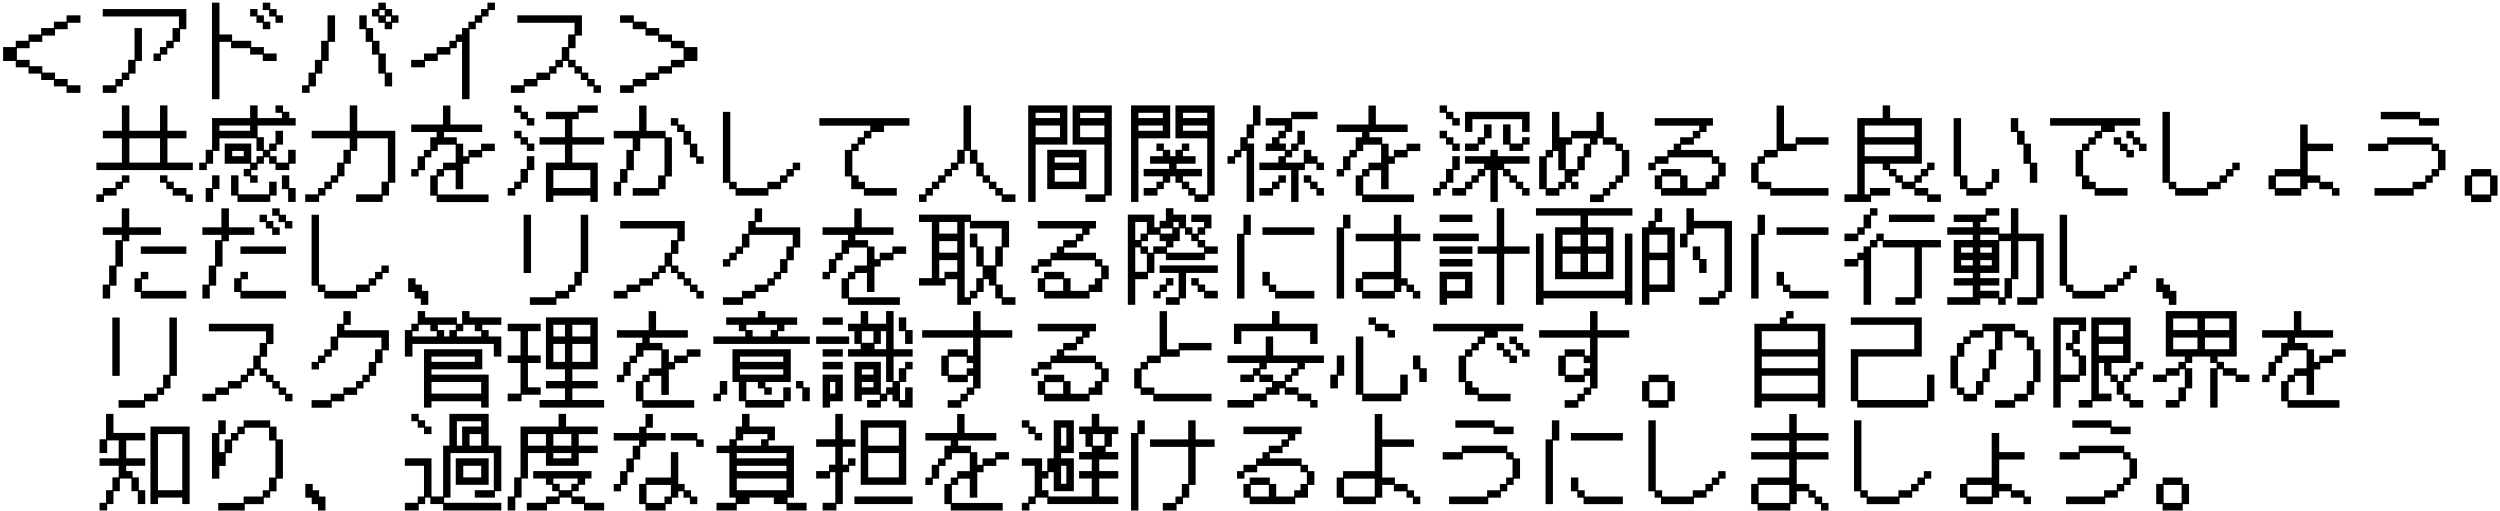 <svg xmlns="http://www.w3.org/2000/svg" fill="none" viewBox="0 0 778 159" height="159" width="778">
<path fill="black" d="M0.968 14.656H4.904V12.704H8.872V10.72H12.808V8.736H16.776V6.752H20.712V4.768H25.032V7.104H21.064V9.088H17.128V11.072H13.16V13.024H9.224V15.008H5.256V18.624H9.224V20.608H13.16V22.592H17.128V24.576H21.064V26.528H25.032V28.896H20.712V26.88H16.776V24.896H12.808V22.912H8.872V20.96H4.904V18.976H0.968V14.656ZM47.784 16.64H49.768V14.656H51.72V12.704H53.704V8.736H55.688V5.12H31.976V2.816H57.992V9.088H56.04V13.024H54.056V15.008H52.072V16.992H50.088V18.976H47.784V16.64ZM31.976 26.528H35.912V24.576H37.896V22.592H39.88V18.624H41.864V8.736H44.168V18.976H42.184V22.912H40.232V24.896H38.248V26.88H36.264V28.896H31.976V26.528ZM65.96 0.832H68.296V10.72H72.232V12.704H78.184V14.656H82.12V16.64H86.088V18.976H81.768V16.992H77.832V15.008H71.912V13.024H68.296V30.88H65.96V0.832ZM83.752 3.136H81.768V0.832H84.104V2.816H86.088V4.768H88.04V7.104H85.736V5.12H83.752V3.136ZM81.768 7.104H79.816V5.12H77.832V2.816H80.136V4.768H82.12V6.752H84.104V9.088H81.768V7.104ZM115.752 2.816H117.736V0.832H120.072V2.816H122.024V4.768H124.008V7.104H122.024V9.088H119.72V7.104H117.736V5.12H115.752V2.816ZM119.72 4.768V3.136H118.088V4.768H119.72ZM93.992 26.528H96.008V22.592H97.992V18.624H99.944V12.704H101.928V4.768H104.264V13.024H102.28V18.976H100.296V22.912H98.312V26.88H96.36V28.896H93.992V26.528ZM117.736 16.992H115.752V13.024H113.8V9.088H111.816V4.768H114.12V8.736H116.104V12.704H118.088V16.64H120.072V22.592H122.024V26.88H119.72V22.912H117.736V16.992ZM121.672 6.752V5.12H120.072V6.752H121.672ZM127.944 18.624H131.944V16.64H135.88V14.656H139.848V12.704H141.8V10.72H143.784V8.736H145.768V6.752H147.752V4.768H149.704V2.816H151.688V0.832H154.024V3.136H152.04V5.12H150.056V7.104H148.072V9.088H146.12V30.88H143.784V13.024H142.152V15.008H140.168V16.992H136.232V18.976H132.264V20.96H127.944V18.624ZM158.984 26.528H162.984V24.576H166.92V22.592H170.888V20.608H172.84V18.624H174.824V14.656H176.808V10.72H178.792V7.104H161V4.768H181.096V11.072H179.112V15.008H177.16V18.624H179.112V20.608H181.096V22.592H183.08V24.576H185.064V26.528H187.016V28.896H184.712V26.88H182.728V24.896H180.744V22.912H178.792V20.96H176.808V18.976H175.176V20.96H173.192V22.912H171.208V24.896H167.272V26.88H163.304V28.896H158.984V26.528ZM192.968 26.528H196.904V24.576H200.872V22.592H204.808V20.608H208.776V18.624H212.712V15.008H208.776V13.024H204.808V11.072H200.872V9.088H196.904V7.104H192.968V4.768H197.256V6.752H201.224V8.736H205.16V10.72H209.128V12.704H213.064V14.656H217.032V18.976H213.064V20.96H209.128V22.912H205.16V24.896H201.224V26.88H197.256V28.896H192.968V26.528ZM29.992 50.592H37.928V43.04H32.008V40.704H37.928V32.8H40.264V40.704H49.8V32.8H52.104V40.704H58.024V43.04H52.104V50.592H60.008V52.928H29.992V50.592ZM49.8 50.592V43.04H40.264V50.592H49.8ZM32.008 60.48V58.496H35.944V56.544H37.928V54.56H40.264V56.864H38.28V58.848H36.296V60.864H32.36V62.848H29.992V60.48H32.008ZM49.8 54.56H52.104V56.544H54.088V58.496H58.024V60.48H60.008V62.848H57.672V60.864H53.736V58.848H51.752V56.864H49.8V54.56ZM61.992 50.592H64.008V46.624H65.992V36.736H77.832V32.8H80.168V36.736H87.72V35.104H85.736V32.8H88.072V34.784H90.024V36.736H92.008V39.072H80.168V42.688H82.12V46.624H83.752V44.672H85.736V40.704H88.072V44.992H86.088V46.976H84.104V48.608H86.088V50.592H89.672V46.624H92.008V50.944H90.024V52.928H85.736V50.944H83.752V48.96H82.12V50.944H80.168V52.928H78.184V54.56H80.168V56.864H77.832V54.88H75.848V52.576H77.832V50.944H69.928V44.672H78.184V50.592H79.816V48.608H81.8V46.976H79.816V43.04H68.296V46.976H66.312V50.944H64.36V52.928H61.992V50.592ZM77.832 40.704V39.072H68.296V40.704H77.832ZM75.848 48.608V46.976H72.264V48.608H75.848ZM71.912 54.56H74.216V60.48H83.752V56.544H86.088V60.864H84.104V62.848H73.896V60.864H71.912V54.56ZM87.72 54.56H90.024V58.496H92.008V62.848H89.672V58.848H87.72V54.56ZM64.008 58.496H65.992V54.56H68.296V58.848H66.312V62.848H64.008V58.496ZM98.984 60.48V58.496H100.936V56.544H102.92V54.56H104.904V50.592H106.888V46.624H108.84V43.04H97V40.704H108.84V32.8H111.176V40.704H123.016V56.864H121.064V60.864H119.08V62.848H110.824V60.48H118.728V56.544H120.712V43.04H111.176V46.976H109.192V50.944H107.208V54.88H105.256V56.864H103.272V58.848H101.288V60.864H99.304V62.848H94.984V60.48H98.984ZM127.976 52.608H129.96V48.64H131.912V46.656H133.896V42.72H135.88V41.088H127.976V38.752H137.864V32.832H140.168V38.752H150.056V41.088H138.184V42.72H142.152V44.704H144.136V48.64H145.768V46.656H149.704V44.704H153.992V47.008H150.056V48.992H146.088V50.976H144.136V58.88H141.8V52.96H138.184V54.912H136.232V60.512H152.04V62.88H135.88V60.896H133.896V54.592H135.88V52.608H137.864V50.624H141.8V45.024H136.232V47.008H134.248V48.992H132.264V52.96H130.28V54.912H127.976V52.608ZM169.896 50.592H175.816V44.992H167.912V42.688H175.816V37.088H169.896V34.784H179.752V32.8H186.024V35.104H180.104V37.088H178.12V42.688H188.008V44.992H178.12V50.592H186.024V62.848H183.72V60.864H172.2V62.848H169.896V50.592ZM163.944 37.088H161.992V35.104H160.008V32.8H162.312V34.784H164.296V36.736H166.28V39.072H163.944V37.088ZM163.944 44.992H161.992V43.04H160.008V40.704H162.312V42.688H164.296V44.672H166.28V46.976H163.944V44.992ZM157.992 58.496H160.008V56.544H161.992V52.576H163.944V48.608H166.28V52.928H164.296V56.864H162.312V58.848H160.36V60.864H157.992V58.496ZM183.72 58.496V52.928H172.2V58.496H183.72ZM190.984 56.576H192.968V52.608H194.92V46.656H196.904V43.072H190.984V40.736H198.888V32.832H201.192V40.736H207.144V42.72H209.096V54.912H207.144V58.88H205.16V60.896H196.904V58.528H204.808V54.592H206.792V43.072H199.24V47.008H197.256V52.96H195.272V56.896H193.288V60.896H190.984V56.576ZM214.696 45.024H212.712V41.088H210.728V39.104H208.776V36.768H211.08V38.752H213.064V40.736H215.048V44.704H217V48.64H218.984V50.976H216.648V48.992H214.696V45.024ZM224.968 34.816H227.272V56.576H229.256V58.528H238.792V56.576H242.728V54.592H244.712V52.608H246.696V50.624H249V52.96H247.048V54.912H245.064V56.896H243.08V58.88H239.144V60.896H228.904V58.88H226.92V56.896H224.968V34.816ZM262.92 46.656H264.904V44.704H266.888V42.72H268.84V40.736H270.824V39.104H254.984V36.768H283.016V39.104H275.112V41.088H271.176V43.072H269.192V45.024H267.208V47.008H265.256V54.592H267.208V56.576H269.192V58.528H279.08V60.896H268.84V58.88H264.904V54.912H262.92V46.656ZM288.008 60.48V58.496H289.992V56.544H291.944V54.56H293.928V52.576H295.912V50.592H297.896V46.624H299.848V32.8H302.184V46.624H304.168V50.592H306.12V54.56H308.104V56.544H310.088V58.496H312.072V60.48H316.008V62.848H311.72V60.864H309.736V58.848H307.752V56.864H305.8V54.88H303.816V50.944H301.832V46.976H300.2V50.944H298.216V52.928H296.264V54.88H294.28V56.864H292.296V58.848H290.312V60.864H288.36V62.848H285.992V60.48H288.008ZM343.688 60.48V44.992H333.8V32.8H345.992V60.864H344.04V62.848H337.768V60.48H343.688ZM319.976 32.8H332.168V44.992H322.28V62.848H319.976V32.8ZM329.864 36.736V35.104H322.28V36.736H329.864ZM343.688 36.736V35.104H336.136V36.736H343.688ZM329.864 42.688V39.072H322.28V42.688H329.864ZM343.688 42.688V39.072H336.136V42.688H343.688ZM325.896 46.624H338.088V58.848H325.896V46.624ZM335.784 50.592V48.96H328.232V50.592H335.784ZM335.784 56.544V52.928H328.232V56.544H335.784ZM355.912 58.496H359.88V56.544H361.864V54.88H355.912V52.576H363.816V50.944H357.896V48.608H361.864V46.976H359.88V44.672H362.184V46.624H364.168V48.608H365.8V46.624H367.784V44.672H370.088V46.976H368.136V48.608H372.072V50.944H366.152V52.576H374.056V54.88H368.136V56.544H370.088V58.496H372.072V60.48H375.688V43.04H365.8V32.8H377.992V60.864H376.04V62.848H371.72V60.864H369.768V58.848H367.784V56.864H365.8V54.88H364.168V56.864H362.184V58.848H360.232V60.864H355.912V58.496ZM351.976 32.8H364.168V43.04H354.28V62.848H351.976V32.8ZM375.688 36.736V35.104H368.136V36.736H375.688ZM361.864 36.736V35.104H354.28V36.736H361.864ZM375.688 40.704V39.072H368.136V40.704H375.688ZM361.864 40.704V39.072H354.28V40.704H361.864ZM387.944 46.976H386.312V48.96H384.36V50.944H381.992V48.608H384.008V46.624H385.992V42.688H387.944V38.72H389.928V32.8H392.264V39.072H390.28V43.04H388.296V44.672H390.28V62.848H387.944V46.976ZM391.912 50.592H397.832V48.608H399.816V46.976H393.896V44.672H395.848V42.688H397.832V40.704H399.816V39.072H393.896V36.736H401.8V34.784H410.024V37.088H402.12V41.056H400.168V43.04H398.184V44.672H400.168V46.624H401.8V44.672H403.752V40.704H406.088V44.992H404.104V46.976H402.12V48.96H400.168V50.592H405.736V46.624H408.072V48.608H410.024V50.592H412.008V52.928H409.672V50.944H406.088V52.928H404.104V62.848H401.8V52.928H391.912V50.592ZM391.912 58.496H395.848V56.544H397.832V54.56H400.168V56.864H398.184V58.848H396.2V60.864H391.912V58.496ZM405.736 54.56H408.072V56.544H410.024V58.496H412.008V60.864H409.672V58.848H407.72V56.864H405.736V54.56ZM415.976 52.608H417.96V48.64H419.912V46.656H421.896V42.72H423.88V41.088H415.976V38.752H425.864V32.832H428.168V38.752H438.056V41.088H426.184V42.72H430.152V44.704H432.136V48.64H433.768V46.656H437.704V44.704H441.992V47.008H438.056V48.992H434.088V50.976H432.136V58.88H429.8V52.96H426.184V54.912H424.232V60.512H440.04V62.88H423.88V60.896H421.896V54.592H423.88V52.608H425.864V50.624H429.8V45.024H424.232V47.008H422.248V48.992H420.264V52.96H418.28V54.912H415.976V52.608ZM451.944 37.088H449.992V35.104H448.008V32.8H450.312V34.784H452.296V36.736H454.28V39.072H451.944V37.088ZM455.912 34.784H476.008V41.056H473.672V37.088H458.216V41.056H455.912V34.784ZM467.752 38.72H470.088V44.672H473.672V42.688H476.008V44.992H474.024V46.976H469.736V44.992H467.752V38.72ZM455.912 44.672H459.848V42.688H461.832V38.72H464.168V43.04H462.184V44.992H460.2V46.976H455.912V44.672ZM451.944 44.992H449.992V43.04H448.008V40.704H450.312V42.688H452.296V44.672H454.28V46.976H451.944V44.992ZM451.944 58.496H455.912V56.544H457.896V54.56H459.848V52.576H461.832V50.944H455.912V48.608H463.816V46.624H466.12V48.608H476.008V50.944H468.104V52.576H470.088V54.56H472.072V56.544H474.024V58.496H476.008V60.864H473.672V58.848H471.72V56.864H469.736V54.88H467.752V52.928H466.12V62.848H463.816V52.928H462.184V54.88H460.2V56.864H458.216V58.848H456.264V60.864H451.944V58.496ZM445.992 58.496H448.008V56.544H449.992V52.576H451.944V48.608H454.28V52.928H452.296V56.864H450.312V58.848H448.36V60.864H445.992V58.496ZM478.984 48.64H481V46.656H482.984V34.816H485.288V42.72H488.904V40.736H496.808V34.816H499.112V42.72H503.08V44.704H505.064V46.656H507.016V54.912H505.064V56.896H503.08V58.88H501.096V60.896H499.112V62.88H494.824V60.512H498.792V58.528H500.744V56.576H502.728V54.592H504.712V47.008H502.728V45.024H498.792V43.072H497.16V45.024H495.176V48.992H493.192V52.96H491.208V54.912H489.256V56.576H491.208V58.88H488.904V56.896H487.272V58.88H485.288V60.896H481V58.88H478.984V48.64ZM490.888 52.608V48.64H492.84V44.704H494.824V43.072H489.256V45.024H487.272V52.608H490.888ZM484.936 58.528V56.576H486.92V52.96H484.936V47.008H483.304V48.992H481.352V58.528H484.936ZM514.952 54.592H516.904V52.608H523.176V54.592H525.16V58.528H530.76V56.576H532.712V54.592H534.696V50.976H532.712V48.992H519.24V50.976H515.272V52.96H512.968V50.624H514.952V48.64H518.888V46.656H520.872V44.704H522.856V42.72H526.792V40.736H528.776V39.104H514.952V36.768H533.064V39.104H531.08V41.088H529.128V43.072H527.144V45.024H523.176V46.656H533.064V48.64H535.048V50.624H537.032V54.912H535.048V58.88H531.08V60.896H516.904V58.88H514.952V54.592ZM522.856 58.528V54.912H517.256V58.528H522.856ZM544.968 50.624H546.952V48.64H548.904V46.656H552.872V32.832H555.176V44.704H558.792V42.72H569.032V45.024H559.144V47.008H553.224V48.992H549.256V50.976H547.272V56.576H551.24V58.528H569.032V60.896H550.888V58.88H546.952V56.896H544.968V50.624ZM577.992 60.48V36.736H585.896V32.8H588.2V36.736H598.088V50.944H588.2V52.576H590.184V54.56H592.168V56.544H595.752V54.56H597.736V52.576H599.72V50.592H602.024V52.928H600.072V54.88H598.088V56.864H596.104V58.496H600.072V60.48H604.008V62.848H599.72V60.864H595.752V58.848H591.816V56.864H589.832V54.88H587.848V52.928H585.896V50.944H580.296V60.48H581.928V58.496H588.2V60.864H582.28V62.848H573.992V60.48H577.992ZM595.752 42.688V39.072H580.296V42.688H595.752ZM595.752 48.608V44.992H580.296V48.608H595.752ZM609.96 54.912H607.976V36.768H610.28V54.592H612.264V58.528H617.864V56.576H619.816V52.608H622.152V56.896H620.168V58.88H618.184V60.896H611.912V58.88H609.96V54.912ZM629.704 45.024H627.72V41.088H625.768V36.768H628.072V40.736H630.056V44.704H632.04V50.624H633.992V56.896H631.688V50.976H629.704V45.024ZM645.928 46.656H647.912V44.704H649.896V42.72H651.848V40.736H653.832V39.104H637.992V36.768H666.024V39.104H658.12V41.088H654.184V43.072H652.2V45.024H650.216V47.008H648.264V54.592H650.216V56.576H652.2V58.528H662.088V60.896H651.848V58.88H647.912V54.912H645.928V46.656ZM661.736 40.736H664.072V42.72H666.024V44.704H668.008V47.008H665.672V45.024H663.72V43.072H661.736V40.736ZM657.8 42.72H660.104V44.704H662.088V46.656H664.072V48.992H661.736V47.008H659.752V45.024H657.8V42.72ZM672.968 34.816H675.272V56.576H677.256V58.528H686.792V56.576H690.728V54.592H692.712V52.608H694.696V50.624H697V52.96H695.048V54.912H693.064V56.896H691.08V58.88H687.144V60.896H676.904V58.88H674.92V56.896H672.968V34.816ZM705.96 54.592H707.912V52.608H715.816V38.752H718.152V44.704H726.056V47.008H718.152V54.592H722.088V56.576H726.056V58.528H728.04V60.896H725.704V58.88H721.768V56.896H718.152V58.88H716.168V60.896H707.912V58.88H705.96V54.592ZM715.816 58.528V54.912H708.264V58.528H715.816ZM740.904 34.816H753.128V36.768H759.048V39.104H752.776V37.12H740.904V34.816ZM738.952 58.528H750.792V56.576H754.76V54.592H756.712V52.608H758.696V47.008H756.712V45.024H743.24V47.008H736.968V44.704H742.888V42.72H757.064V44.704H759.048V46.656H761.032V52.96H759.048V54.912H757.064V56.896H755.08V58.88H751.144V60.896H738.952V58.528ZM767.016 54.592H769V52.608H775.272V54.592H777.224V60.896H775.272V62.88H769V60.896H767.016V54.592ZM774.92 60.512V54.912H769.32V60.512H774.92ZM31.976 88.576H33.96V82.624H35.912V74.72H37.896V73.088H31.976V70.752H37.896V64.832H40.232V70.752H50.088V73.088H40.232V75.072H38.248V82.976H36.264V88.896H34.28V92.896H31.976V88.576ZM43.816 76.704H57.992V79.008H43.816V76.704ZM41.864 86.592H43.816V84.608H46.152V86.912H44.168V90.528H57.992V92.896H43.816V90.88H41.864V86.592ZM62.984 88.576H64.968V82.624H66.92V74.72H68.904V73.088H62.984V70.752H68.904V64.832H71.24V70.752H79.144V73.088H71.24V75.072H69.256V82.976H67.272V88.896H65.288V92.896H62.984V88.576ZM86.696 67.136H84.712V64.832H87.048V66.816H89V68.768H90.984V71.104H88.648V69.12H86.696V67.136ZM82.728 69.12H80.776V66.816H83.08V68.768H85.064V70.752H87.048V73.088H84.712V71.104H82.728V69.12ZM74.824 76.704H89V79.008H74.824V76.704ZM72.872 86.592H74.824V84.608H77.16V86.912H75.176V90.528H89V92.896H74.824V90.88H72.872V86.592ZM96.968 66.816H99.272V88.576H101.256V90.528H110.792V88.576H114.728V86.592H116.712V84.608H118.696V82.624H121V84.96H119.048V86.912H117.064V88.896H115.08V90.88H111.144V92.896H100.904V90.88H98.92V88.896H96.968V66.816ZM127.016 86.592H129.32V88.576H131.304V90.528H133.288V94.88H130.952V92.896H129V90.88H127.016V86.592ZM172.808 92.512V90.528H176.776V88.576H178.76V84.608H180.712V66.816H183.048V84.96H181.064V88.896H179.08V90.88H177.128V92.896H173.16V94.88H164.904V92.512H172.808ZM162.952 66.816H165.256V84.96H162.952V66.816ZM190.984 90.528H194.984V88.576H198.92V86.592H202.888V84.608H204.84V82.624H206.824V78.656H208.808V74.72H210.792V71.104H193V68.768H213.096V75.072H211.112V79.008H209.16V82.624H211.112V84.608H213.096V86.592H215.08V88.576H217.064V90.528H219.016V92.896H216.712V90.88H214.728V88.896H212.744V86.912H210.792V84.96H208.808V82.976H207.176V84.96H205.192V86.912H203.208V88.896H199.272V90.88H195.304V92.896H190.984V90.528ZM230.888 92.512V90.528H234.856V88.576H238.792V86.592H240.776V84.608H242.76V80.64H244.712V76.704H246.696V73.088H233.224V77.024H231.24V79.008H229.256V80.992H227.272V82.976H224.968V80.64H226.952V78.656H228.904V76.704H230.888V72.736H232.872V68.768H234.856V64.832H237.16V69.12H235.176V70.752H249.032V77.024H247.048V80.992H245.064V84.96H243.08V86.912H241.128V88.896H239.144V90.88H235.176V92.896H231.24V94.88H224.968V92.512H230.888ZM255.976 84.608H257.96V80.64H259.912V78.656H261.896V74.72H263.88V73.088H255.976V70.752H265.864V64.832H268.168V70.752H278.056V73.088H266.184V74.72H270.152V76.704H272.136V80.64H273.768V78.656H277.704V76.704H281.992V79.008H278.056V80.992H274.088V82.976H272.136V90.88H269.8V84.96H266.184V86.912H264.232V92.512H280.04V94.88H263.88V92.896H261.896V86.592H263.88V84.608H265.864V82.624H269.8V77.024H264.232V79.008H262.248V80.992H260.264V84.96H258.28V86.912H255.976V84.608ZM285.992 86.56H289.992V69.088H285.992V66.784H302.184V68.736H314.024V76.992H312.072V82.944H310.088V88.544H312.072V92.48H316.008V94.848H311.72V92.864H309.736V88.864H307.752V86.88H306.12V90.848H304.168V92.864H302.184V94.848H297.896V86.88H294.28V88.864H285.992V86.56ZM301.832 92.48V90.496H303.816V86.56H305.8V82.944H303.816V76.992H301.832V72.704H304.168V76.672H306.12V82.592H309.736V76.672H311.72V71.072H301.832V69.088H300.2V92.48H301.832ZM297.896 72.704V69.088H292.296V72.704H297.896ZM297.896 78.624V75.04H292.296V78.624H297.896ZM293.928 86.56V84.576H297.896V80.96H292.296V86.56H293.928ZM322.952 86.592H324.904V84.608H331.176V86.592H333.16V90.528H338.76V88.576H340.712V86.592H342.696V82.976H340.712V80.992H327.24V82.976H323.272V84.96H320.968V82.624H322.952V80.64H326.888V78.656H328.872V76.704H330.856V74.72H334.792V72.736H336.776V71.104H322.952V68.768H341.064V71.104H339.08V73.088H337.128V75.072H335.144V77.024H331.176V78.656H341.064V80.64H343.048V82.624H345.032V86.912H343.048V90.88H339.08V92.896H324.904V90.88H322.952V86.592ZM330.856 90.528V86.912H325.256V90.528H330.856ZM350.984 66.784H359.24V70.72H360.872V68.736H362.824V64.8H365.16V66.784H369.096V70.72H371.08V72.704H372.712V70.72H374.696V69.088H370.728V66.784H377V71.072H375.048V73.056H373.064V74.688H375.048V76.672H378.984V78.976H375.048V80.96H362.824V78.976H359.24V84.928H357.256V86.88H353.288V94.848H350.984V66.784ZM354.92 74.688V72.704H356.904V69.088H353.288V74.688H354.92ZM366.792 70.72V69.088H365.16V70.72H366.792ZM374.696 78.624V76.992H372.712V75.04H370.728V73.056H368.776V71.072H367.144V75.04H365.16V76.992H363.176V78.624H374.696ZM364.808 72.704V71.072H361.192V72.704H364.808ZM358.888 78.624V76.672H362.824V75.04H360.872V73.056H357.256V75.04H355.272V76.672H357.256V78.624H358.888ZM356.904 84.576V78.976H354.92V76.992H353.288V84.576H356.904ZM366.792 92.48V84.928H360.872V82.592H378.984V84.928H369.096V92.864H367.144V94.848H362.824V92.48H366.792ZM370.728 86.56H373.064V88.544H375.048V90.496H378.984V92.864H374.696V90.848H372.712V88.864H370.728V86.56ZM358.888 90.496H360.872V88.544H362.824V86.56H365.16V88.864H363.176V90.848H361.192V92.864H358.888V90.496ZM384.968 72.736H386.952V66.816H389.256V73.088H387.272V92.896H384.968V72.736ZM392.872 70.752H409.032V73.088H392.872V70.752ZM392.872 84.608H395.176V88.576H397.16V90.528H409.032V92.896H396.808V90.88H394.856V88.896H392.872V84.608ZM421.896 86.592H423.88V84.608H433.768V75.072H421.896V72.736H433.768V66.816H436.072V72.736H441.992V75.072H436.072V86.592H438.056V88.576H440.04V90.528H441.992V92.896H439.688V90.88H437.704V88.896H436.072V90.88H434.088V92.896H423.88V90.88H421.896V86.592ZM415.976 70.752H417.96V66.816H420.264V71.104H418.28V92.896H415.976V70.752ZM433.768 90.528V86.912H424.232V90.528H433.768ZM459.848 76.672H465.8V64.8H468.104V76.672H476.008V78.976H468.104V94.848H465.8V78.976H459.848V76.672ZM448.008 66.784H458.216V69.088H448.008V66.784ZM445.992 72.704H460.2V75.04H445.992V72.704ZM448.008 76.672H458.216V78.976H448.008V76.672ZM448.008 80.608H458.216V82.944H448.008V80.608ZM448.008 84.576H458.216V92.864H450.312V94.848H448.008V84.576ZM455.912 90.496V86.88H450.312V90.496H455.912ZM483.944 70.72H491.848V67.104H477.992V64.8H508.008V67.104H494.184V70.72H502.088V86.88H483.944V70.72ZM477.992 72.704H480.36V90.496H505.672V72.704H508.008V94.848H505.672V92.864H480.36V94.848H477.992V72.704ZM491.848 76.672V73.056H486.28V76.672H491.848ZM499.752 76.672V73.056H494.184V76.672H499.752ZM491.848 84.576V78.976H486.28V84.576H491.848ZM499.752 84.576V78.976H494.184V84.576H499.752ZM510.984 70.72H512.968V68.736H514.92V64.8H517.256V69.088H515.272V70.72H521.192V90.848H513.288V94.848H510.984V70.72ZM534.696 92.48V90.496H536.648V71.072H527.144V73.056H525.16V76.992H522.824V72.704H524.808V64.8H527.144V68.736H538.984V90.848H537V92.864H535.048V94.848H528.776V92.48H534.696ZM518.888 78.624V73.056H513.288V78.624H518.888ZM528.776 80.96H526.792V76.672H529.096V80.608H531.08V84.928H528.776V80.96ZM518.888 88.544V80.96H513.288V88.544H518.888ZM544.968 72.736H546.952V66.816H549.256V73.088H547.272V92.896H544.968V72.736ZM552.872 70.752H569.032V73.088H552.872V70.752ZM552.872 84.608H555.176V88.576H557.16V90.528H569.032V92.896H556.808V90.88H554.856V88.896H552.872V84.608ZM573.992 72.704H577.992V70.72H579.944V66.784H581.928V64.8H584.264V67.104H582.28V71.072H580.296V73.056H578.312V75.04H573.992V72.704ZM587.848 66.784H602.024V69.088H587.848V66.784ZM579.944 80.96H578.312V82.944H573.992V80.608H577.992V78.624H579.944V76.672H581.928V74.688H583.912V72.704H586.216V74.688H604.008V76.992H598.088V92.864H596.104V94.848H589.832V92.48H595.752V76.992H585.896V75.04H584.264V76.992H582.28V94.848H579.944V80.96ZM613.928 92.48V88.864H608.008V86.56H613.928V84.928H608.008V74.688H613.928V73.056H605.992V70.72H613.928V69.088H608.008V66.784H617.896V64.8H622.184V67.104H618.216V69.088H616.264V70.72H622.184V72.704H625.8V64.8H628.104V72.704H636.008V92.864H634.024V94.848H627.752V92.48H633.672V75.04H628.104V86.88H626.12V92.864H624.168V94.848H621.832V92.864H616.264V94.848H605.992V92.48H613.928ZM621.832 74.688V73.056H616.264V74.688H621.832ZM622.184 90.496V92.48H623.816V86.56H625.8V75.04H622.184V84.928H616.264V86.56H622.184V88.864H616.264V90.496H622.184ZM613.928 78.624V76.992H610.312V78.624H613.928ZM619.848 78.624V76.992H616.264V78.624H619.848ZM619.848 82.592V80.96H616.264V82.592H619.848ZM613.928 82.592V80.96H610.312V82.592H613.928ZM640.968 66.816H643.272V88.576H645.256V90.528H654.792V88.576H658.728V86.592H660.712V84.608H662.696V82.624H665V84.96H663.048V86.912H661.064V88.896H659.08V90.88H655.144V92.896H644.904V90.88H642.92V88.896H640.968V66.816ZM671.016 86.592H673.32V88.576H675.304V90.528H677.288V94.88H674.952V92.896H673V90.88H671.016V86.592ZM44.808 124.512V122.528H48.776V120.576H50.76V116.608H52.712V98.816H55.048V116.96H53.064V120.896H51.08V122.88H49.128V124.896H45.16V126.88H36.904V124.512H44.808ZM34.952 98.816H37.256V116.96H34.952V98.816ZM62.984 122.528H66.984V120.576H70.92V118.592H74.888V116.608H76.84V114.624H78.824V110.656H80.808V106.72H82.792V103.104H65V100.768H85.096V107.072H83.112V111.008H81.16V114.624H83.112V116.608H85.096V118.592H87.08V120.576H89.064V122.528H91.016V124.896H88.712V122.88H86.728V120.896H84.744V118.912H82.792V116.96H80.808V114.976H79.176V116.96H77.192V118.912H75.208V120.896H71.272V122.88H67.304V124.896H62.984V122.528ZM102.888 124.512V122.528H106.856V120.576H110.792V118.592H112.776V116.608H114.76V112.64H116.712V108.704H118.696V105.088H105.224V109.024H103.24V111.008H101.256V112.992H99.272V114.976H96.968V112.64H98.952V110.656H100.904V108.704H102.888V104.736H104.872V100.768H106.856V96.832H109.16V101.12H107.176V102.752H121.032V109.024H119.048V112.992H117.064V116.96H115.08V118.912H113.128V120.896H111.144V122.88H107.176V124.896H103.24V126.88H96.968V124.512H102.888ZM125.992 102.72H128.008V100.736H129.992V96.8H132.296V98.784H142.184V100.736H143.816V96.8H146.12V98.784H156.008V101.088H150.088V102.72H152.072V104.704H156.008V110.976H153.672V107.04H128.36V110.976H125.992V102.72ZM149.736 104.704V103.072H147.752V101.088H144.168V103.072H142.184V104.704H149.736ZM135.912 104.704V103.072H133.928V101.088H130.312V103.072H128.36V104.704H135.912ZM139.848 104.704V102.72H141.832V101.088H136.264V102.72H138.216V104.704H139.848ZM131.944 108.672H150.088V114.944H134.28V116.576H152.072V126.848H149.736V124.864H134.28V126.848H131.944V108.672ZM147.752 112.608V110.976H134.28V112.608H147.752ZM149.736 122.496V118.88H134.28V122.496H149.736ZM175.816 124.48V120.864H169.896V118.56H175.816V114.944H169.896V98.784H186.024V114.944H178.12V118.56H186.024V120.864H178.12V124.48H188.008V126.848H167.912V124.48H175.816ZM157.992 122.496H161.992V112.96H157.992V110.624H161.992V103.072H157.992V100.736H168.264V103.072H164.296V110.624H168.264V112.96H164.296V120.544H168.264V122.848H162.312V124.864H157.992V122.496ZM183.72 104.704V101.088H178.12V104.704H183.72ZM175.816 104.704V101.088H172.2V104.704H175.816ZM183.72 112.608V107.04H178.12V112.608H183.72ZM175.816 112.608V107.04H172.2V112.608H175.816ZM191.976 116.608H193.96V112.64H195.912V110.656H197.896V106.72H199.88V105.088H191.976V102.752H201.864V96.832H204.168V102.752H214.056V105.088H202.184V106.72H206.152V108.704H208.136V112.64H209.768V110.656H213.704V108.704H217.992V111.008H214.056V112.992H210.088V114.976H208.136V122.88H205.8V116.96H202.184V118.912H200.232V124.512H216.04V126.88H199.88V124.896H197.896V118.592H199.88V116.608H201.864V114.624H205.8V109.024H200.232V111.008H198.248V112.992H196.264V116.96H194.28V118.912H191.976V116.608ZM221.992 104.704H231.912V103.072H229.928V101.088H225.992V98.784H235.848V96.8H238.184V98.784H248.072V101.088H244.104V103.072H242.12V104.704H252.008V107.04H221.992V104.704ZM239.816 104.704V102.72H241.8V101.088H232.264V102.72H234.216V104.704H239.816ZM229.928 118.88H227.944V108.672H246.088V118.88H238.184V120.544H240.168V122.848H237.832V120.864H235.848V118.88H232.264V124.48H243.752V120.544H246.088V124.864H244.104V126.848H231.912V124.864H229.928V118.88ZM243.752 112.608V110.976H230.28V112.608H243.752ZM243.752 116.576V114.944H230.28V116.576H243.752ZM221.992 122.496H224.008V118.56H226.312V122.848H224.36V124.864H221.992V122.496ZM247.72 118.56H250.024V120.544H252.008V124.864H249.672V120.864H247.72V118.56ZM265.896 112.608H274.12V122.496H275.752V120.544H277.736V118.88H275.752V110.976H263.912V108.672H267.848V107.04H265.896V103.072H263.912V100.736H267.848V96.8H270.184V100.736H275.752V96.8H278.088V108.672H284.008V110.976H278.088V118.56H279.72V114.592H281.672V112.608H284.008V114.944H282.024V118.88H280.072V124.48H281.672V120.544H284.008V126.848H279.72V124.864H277.736V122.848H276.104V124.864H274.12V126.848H269.832V124.48H273.8V122.848H268.2V124.864H265.896V112.608ZM281.672 103.072H279.72V98.784H282.024V102.72H284.008V107.04H281.672V103.072ZM256.008 98.784H262.28V101.088H256.008V98.784ZM271.816 106.688V103.072H268.2V106.688H271.816ZM275.752 108.672V103.072H274.12V107.04H272.168V108.672H275.752ZM253.992 104.704H264.264V107.04H253.992V104.704ZM256.008 108.672H262.28V110.976H256.008V108.672ZM256.008 112.608H262.28V114.944H256.008V112.608ZM271.816 116.576V114.944H268.2V116.576H271.816ZM256.008 116.576H262.28V124.864H258.312V126.848H256.008V116.576ZM259.944 122.496V118.88H258.312V122.496H259.944ZM271.816 120.544V118.88H268.2V120.544H271.816ZM298.888 124.512V122.528H300.84V120.576H302.824V116.96H301.192V118.912H294.92V116.96H292.936V110.656H294.92V108.704H301.192V110.656H302.824V105.088H286.984V102.752H302.824V96.832H305.16V102.752H315.016V105.088H305.16V120.896H303.176V122.88H301.192V124.896H299.208V126.88H294.92V124.512H298.888ZM300.84 116.608V114.624H302.824V112.992H300.84V111.008H295.272V116.608H300.84ZM322.952 118.592H324.904V116.608H331.176V118.592H333.16V122.528H338.76V120.576H340.712V118.592H342.696V114.976H340.712V112.992H327.24V114.976H323.272V116.96H320.968V114.624H322.952V112.64H326.888V110.656H328.872V108.704H330.856V106.72H334.792V104.736H336.776V103.104H322.952V100.768H341.064V103.104H339.08V105.088H337.128V107.072H335.144V109.024H331.176V110.656H341.064V112.64H343.048V114.624H345.032V118.912H343.048V122.88H339.08V124.896H324.904V122.88H322.952V118.592ZM330.856 122.528V118.912H325.256V122.528H330.856ZM352.968 114.624H354.952V112.64H356.904V110.656H360.872V96.832H363.176V108.704H366.792V106.72H377.032V109.024H367.144V111.008H361.224V112.992H357.256V114.976H355.272V120.576H359.24V122.528H377.032V124.896H358.888V122.88H354.952V120.896H352.968V114.624ZM384.008 100.736H395.848V96.8H398.184V100.736H410.024V107.04H407.72V103.072H386.312V107.04H384.008V100.736ZM389.928 124.48V122.496H393.896V120.544H395.848V118.88H391.912V116.928H390.28V118.88H385.992V116.576H389.928V114.592H391.912V112.96H381.992V110.624H393.896V104.704H396.2V110.624H412.008V112.96H406.088V114.944H404.104V116.928H402.12V118.88H400.168V120.544H404.104V122.496H408.072V124.48H410.024V126.848H407.72V124.864H403.752V122.848H399.816V120.864H398.184V122.848H394.216V124.864H390.28V126.848H381.992V124.48H389.928ZM396.2 116.576V118.56H399.816V116.576H401.8V114.592H403.752V112.96H394.216V114.944H392.264V116.576H396.2ZM427.848 101.088H425.896V98.784H428.2V100.736H432.168V102.72H434.12V105.056H431.816V103.072H427.848V101.088ZM421.928 104.704H424.264V122.496H435.752V116.576H438.088V122.848H436.104V124.864H423.912V122.848H421.928V104.704ZM413.992 116.576H416.008V110.624H418.312V116.928H416.36V120.864H413.992V116.576ZM439.72 110.624H442.024V114.592H444.008V118.88H441.672V114.944H439.72V110.624ZM453.928 110.656H455.912V108.704H457.896V106.72H459.848V104.736H461.832V103.104H445.992V100.768H474.024V103.104H466.12V105.088H462.184V107.072H460.2V109.024H458.216V111.008H456.264V118.592H458.216V120.576H460.2V122.528H470.088V124.896H459.848V122.88H455.912V118.912H453.928V110.656ZM469.736 104.736H472.072V106.72H474.024V108.704H476.008V111.008H473.672V109.024H471.72V107.072H469.736V104.736ZM465.8 106.72H468.104V108.704H470.088V110.656H472.072V112.992H469.736V111.008H467.752V109.024H465.8V106.72ZM490.888 124.512V122.528H492.84V120.576H494.824V116.96H493.192V118.912H486.92V116.96H484.936V110.656H486.92V108.704H493.192V110.656H494.824V105.088H478.984V102.752H494.824V96.832H497.16V102.752H507.016V105.088H497.16V120.896H495.176V122.88H493.192V124.896H491.208V126.88H486.92V124.512H490.888ZM492.84 116.608V114.624H494.824V112.992H492.84V111.008H487.272V116.608H492.84ZM511.016 118.592H513V116.608H519.272V118.592H521.224V124.896H519.272V126.88H513V124.896H511.016V118.592ZM518.92 124.512V118.912H513.32V124.512H518.92ZM545.96 100.736H553.864V98.784H555.816V96.8H558.152V99.104H556.168V100.736H568.04V126.848H565.704V124.864H548.264V126.848H545.96V100.736ZM565.704 108.672V103.072H548.264V108.672H565.704ZM565.704 114.592V110.976H548.264V114.592H565.704ZM565.704 122.496V116.928H548.264V122.496H565.704ZM575.976 108.672H595.72V101.088H575.976V98.784H598.056V110.976H578.28V124.48H599.688V116.576H601.992V124.864H600.04V126.848H577.96V124.864H575.976V108.672ZM609 120.896H606.984V110.656H609V106.72H610.984V104.736H612.936V102.752H616.904V100.768H627.112V102.752H631.08V104.736H633.064V108.704H635.016V118.912H633.064V122.88H631.08V124.896H627.112V126.88H620.84V124.512H626.792V122.528H630.728V118.592H632.712V109.024H630.728V105.088H626.792V103.104H623.176V109.024H621.192V114.976H619.208V118.912H617.256V122.88H615.272V124.896H610.984V122.88H609V120.896ZM611.304 120.576V122.528H614.92V118.592H616.904V114.624H618.888V108.704H620.84V103.104H617.256V105.088H613.288V107.072H611.304V111.008H609.352V120.576H611.304ZM650.824 124.48V98.784H663.048V112.96H657.096V116.576H659.08V118.56H660.712V116.576H662.696V114.592H664.648V112.608H666.984V114.944H665V116.928H663.048V118.88H661.064V122.496H663.048V124.48H666.984V126.848H662.696V124.864H660.712V122.848H658.728V118.88H656.776V116.928H654.792V112.96H653.16V122.496H657.096V124.864H651.176V126.848H646.888V124.48H650.824ZM638.984 98.784H649.192V103.072H647.24V107.04H645.256V108.672H647.24V110.624H649.192V116.928H647.24V118.88H641.288V126.848H638.984V98.784ZM646.888 116.576V110.976H644.904V108.992H642.92V106.688H644.904V102.72H646.888V101.088H641.288V116.576H646.888ZM660.712 104.704V101.088H653.16V104.704H660.712ZM660.712 110.624V107.04H653.16V110.624H660.712ZM677.928 124.48V120.544H679.912V114.944H678.28V116.928H674.312V118.88H669.992V116.576H673.992V114.592H677.928V112.608H679.912V110.976H673.992V96.8H696.072V110.976H690.12V112.608H692.104V114.592H696.072V116.576H700.008V118.88H695.72V116.928H691.752V114.944H690.12V126.848H687.816V114.592H689.8V112.96H687.816V110.976H682.216V112.96H680.264V114.592H682.216V120.864H680.264V124.864H678.28V126.848H673.992V124.48H677.928ZM693.736 102.72V99.104H686.184V102.72H693.736ZM683.848 102.72V99.104H676.296V102.72H683.848ZM693.736 108.672V105.056H686.184V108.672H693.736ZM683.848 108.672V105.056H676.296V108.672H683.848ZM703.976 116.608H705.96V112.64H707.912V110.656H709.896V106.72H711.88V105.088H703.976V102.752H713.864V96.832H716.168V102.752H726.056V105.088H714.184V106.72H718.152V108.704H720.136V112.64H721.768V110.656H725.704V108.704H729.992V111.008H726.056V112.992H722.088V114.976H720.136V122.88H717.8V116.96H714.184V118.912H712.232V124.512H728.04V126.88H711.88V124.896H709.896V118.592H711.88V116.608H713.864V114.624H717.8V109.024H712.232V111.008H710.248V112.992H708.264V116.96H706.28V118.912H703.976V116.608ZM33 156.48V152.544H34.984V148.576H36.936V144.96H30.984V142.624H36.936V137.056H33.352V140.992H30.984V136.704H33V128.8H35.304V134.72H45.192V137.056H39.272V142.624H45.192V144.96H39.272V146.592H41.256V148.576H43.208V152.544H45.192V156.864H42.888V152.864H40.904V148.928H37.288V152.864H35.304V156.864H33.352V158.848H30.984V156.48H33ZM46.824 132.736H59.016V156.864H56.712V154.848H49.16V156.864H46.824V132.736ZM56.712 152.544V135.072H49.16V152.544H56.712ZM75.816 156.512V154.528H81.768V152.576H83.72V148.608H85.704V137.088H83.72V133.12H76.168V135.104H74.184V137.088H72.232V141.024H70.248V144.992H68.264V148.96H65.96V134.752H67.912V130.816H70.248V135.104H68.264V140.704H69.896V136.736H71.88V134.752H73.864V132.768H75.816V130.816H84.072V132.768H86.056V136.736H88.04V148.96H86.056V152.896H84.072V154.88H82.088V156.896H76.168V158.88H67.912V156.512H75.816ZM95.016 150.592H97.32V152.576H99.304V154.528H101.288V158.88H98.952V156.896H97V154.88H95.016V150.592ZM129.992 156.48V154.496H131.944V144.96H125.992V142.624H134.28V154.496H137.896V138.688H139.848V128.8H152.072V138.688H156.008V152.864H154.024V154.848H147.752V152.544H153.672V140.992H140.2V154.848H138.216V156.48H156.008V158.848H137.896V156.864H133.928V154.848H132.296V156.864H130.312V158.848H125.992V156.48H129.992ZM131.944 133.088H129.992V131.104H128.008V128.8H130.312V130.784H132.296V132.736H134.28V135.072H131.944V133.088ZM143.816 138.688V132.736H149.736V131.104H142.184V138.688H143.816ZM149.736 138.688V135.072H146.12V138.688H149.736ZM141.832 142.624H152.072V150.88H141.832V142.624ZM149.736 148.576V144.96H144.168V148.576H149.736ZM157.992 154.496H160.008V148.576H161.992V132.736H173.832V128.8H176.168V132.736H186.024V135.072H180.104V138.688H186.024V140.992H180.104V144.96H169.896V140.992H164.296V148.928H162.312V154.848H160.36V158.848H157.992V154.496ZM169.896 138.688V135.072H164.296V138.688H169.896ZM177.8 138.688V135.072H172.2V138.688H177.8ZM177.8 142.624V140.992H172.2V142.624H177.8ZM169.896 156.48V154.496H173.832V152.864H171.848V150.88H169.896V148.928H165.928V146.592H184.072V148.928H182.088V150.88H180.104V152.864H178.12V154.496H182.088V156.48H188.008V158.848H181.736V156.864H177.8V154.848H174.184V156.864H170.216V158.848H163.944V156.48H169.896ZM174.184 150.56V152.544H177.8V150.56H179.752V148.928H172.2V150.56H174.184ZM190.984 150.592H192.968V146.624H194.92V142.656H196.904V138.72H198.888V137.088H190.984V134.752H198.888V132.768H200.872V128.832H203.176V133.12H201.192V134.752H207.144V137.088H201.192V139.072H199.24V143.008H197.256V146.976H195.272V150.912H193.288V152.896H190.984V150.592ZM208.776 134.752H217V136.736H218.984V139.072H216.648V137.088H208.776V134.752ZM198.888 150.592H200.872V148.608H208.776V140.704H211.08V150.592H213.064V152.576H215.048V154.528H217V156.896H214.696V154.88H212.712V152.896H211.08V154.88H209.096V156.896H207.144V158.88H200.872V156.896H198.888V150.592ZM206.792 156.512V154.528H208.776V150.912H201.192V156.512H206.792ZM228.936 156.48V154.848H226.984V140.992H222.984V138.688H226.984V136.704H228.936V132.736H230.92V128.8H233.256V132.736H241.16V137.056H239.176V138.688H247.08V154.848H245.096V156.48H251.016V158.848H244.744V156.864H240.808V154.848H233.256V156.864H229.288V158.848H222.984V156.48H228.936ZM236.84 138.688V136.704H238.824V135.072H231.272V137.056H229.288V138.688H236.84ZM244.744 142.624V140.992H229.288V142.624H244.744ZM244.744 146.592V144.96H229.288V146.592H244.744ZM244.744 152.544V148.928H229.288V152.544H244.744ZM259.944 156.48V146.944H258.312V148.928H253.992V146.592H257.992V144.608H259.944V139.04H253.992V136.704H259.944V128.8H262.28V136.704H266.216V139.04H262.28V144.608H263.912V142.624H266.216V144.96H264.264V146.944H262.28V156.864H260.296V158.848H256.008V156.48H259.944ZM267.848 130.784H282.024V150.88H267.848V130.784ZM279.72 138.688V133.088H270.184V138.688H279.72ZM279.72 148.576V140.992H270.184V148.576H279.72ZM265.896 154.496H284.008V156.864H265.896V154.496ZM287.976 148.608H289.96V144.64H291.912V142.656H293.896V138.72H295.88V137.088H287.976V134.752H297.864V128.832H300.168V134.752H310.056V137.088H298.184V138.72H302.152V140.704H304.136V144.64H305.768V142.656H309.704V140.704H313.992V143.008H310.056V144.992H306.088V146.976H304.136V154.88H301.8V148.96H298.184V150.912H296.232V156.512H312.04V158.88H295.88V156.896H293.896V150.592H295.88V148.608H297.864V146.624H301.8V141.024H296.232V143.008H294.248V144.992H292.264V148.96H290.28V150.912H287.976V148.608ZM320.008 156.48V154.496H321.992V144.96H317.992V142.624H324.296V146.592H325.928V142.624H327.912V130.784H334.184V140.992H330.216V142.624H334.184V152.864H327.912V146.944H326.28V148.928H324.296V152.544H326.28V154.496H339.752V148.928H335.816V146.592H339.752V142.976H335.816V140.672H339.752V139.04H337.8V135.072H335.816V132.736H339.752V128.8H342.088V132.736H348.008V135.072H346.024V139.04H344.072V140.672H348.008V142.976H342.088V146.592H348.008V148.928H342.088V154.496H348.008V156.864H325.928V154.848H322.312V156.864H320.36V158.848H317.992V156.48H320.008ZM321.992 135.072H320.008V133.088H317.992V130.784H320.36V132.736H322.312V134.72H324.296V137.056H321.992V135.072ZM331.848 138.688V133.088H330.216V138.688H331.848ZM343.72 138.688V135.072H340.104V138.688H343.72ZM331.848 150.56V144.96H330.216V150.56H331.848ZM365.8 156.512V154.528H367.784V150.592H369.768V139.072H357.896V136.736H369.768V130.816H372.072V136.736H377.992V139.072H372.072V150.912H370.088V154.88H368.136V156.896H366.152V158.88H361.864V156.512H365.8ZM351.976 134.752H353.96V130.816H356.264V135.104H354.28V158.88H351.976V134.752ZM386.952 150.592H388.904V148.608H395.176V150.592H397.16V154.528H402.76V152.576H404.712V150.592H406.696V146.976H404.712V144.992H391.24V146.976H387.272V148.96H384.968V146.624H386.952V144.64H390.888V142.656H392.872V140.704H394.856V138.72H398.792V136.736H400.776V135.104H386.952V132.768H405.064V135.104H403.08V137.088H401.128V139.072H399.144V141.024H395.176V142.656H405.064V144.64H407.048V146.624H409.032V150.912H407.048V154.88H403.08V156.896H388.904V154.88H386.952V150.592ZM394.856 154.528V150.912H389.256V154.528H394.856ZM415.976 148.608H417.96V146.624H427.816V128.832H430.152V136.736H440.04V139.072H430.152V148.608H434.088V150.592H438.056V152.576H440.04V154.528H441.992V156.896H439.688V154.88H437.704V152.896H433.768V150.912H430.152V154.88H428.168V156.896H417.96V154.88H415.976V148.608ZM427.816 154.528V148.96H418.28V154.528H427.816ZM452.904 130.816H465.128V132.768H471.048V135.104H464.776V133.12H452.904V130.816ZM450.952 154.528H462.792V152.576H466.76V150.592H468.712V148.608H470.696V143.008H468.712V141.024H455.24V143.008H448.968V140.704H454.888V138.72H469.064V140.704H471.048V142.656H473.032V148.96H471.048V150.912H469.064V152.896H467.08V154.88H463.144V156.896H450.952V154.528ZM480.968 136.736H482.952V130.816H485.256V137.088H483.272V156.896H480.968V136.736ZM488.872 134.752H505.032V137.088H488.872V134.752ZM488.872 148.608H491.176V152.576H493.16V154.528H505.032V156.896H492.808V154.88H490.856V152.896H488.872V148.608ZM512.968 130.816H515.272V152.576H517.256V154.528H526.792V152.576H530.728V150.592H532.712V148.608H534.696V146.624H537V148.96H535.048V150.912H533.064V152.896H531.08V154.88H527.144V156.896H516.904V154.88H514.92V152.896H512.968V130.816ZM544.968 150.592H546.952V148.608H556.808V143.008H544.968V140.704H556.808V137.088H544.968V134.752H556.808V128.832H559.144V134.752H569.032V137.088H559.144V140.704H569.032V143.008H559.144V150.592H563.08V152.576H565.064V154.528H567.048V156.512H569.032V158.88H566.696V156.896H564.712V154.88H562.76V152.896H559.144V156.896H557.16V158.88H546.952V156.896H544.968V150.592ZM556.808 156.512V150.912H547.272V156.512H556.808ZM576.968 130.816H579.272V152.576H581.256V154.528H590.792V152.576H594.728V150.592H596.712V148.608H598.696V146.624H601V148.96H599.048V150.912H597.064V152.896H595.08V154.88H591.144V156.896H580.904V154.88H578.92V152.896H576.968V130.816ZM609.96 150.592H611.912V148.608H619.816V134.752H622.152V140.704H630.056V143.008H622.152V150.592H626.088V152.576H630.056V154.528H632.04V156.896H629.704V154.88H625.768V152.896H622.152V154.88H620.168V156.896H611.912V154.88H609.96V150.592ZM619.816 154.528V150.912H612.264V154.528H619.816ZM644.904 130.816H657.128V132.768H663.048V135.104H656.776V133.12H644.904V130.816ZM642.952 154.528H654.792V152.576H658.76V150.592H660.712V148.608H662.696V143.008H660.712V141.024H647.24V143.008H640.968V140.704H646.888V138.72H661.064V140.704H663.048V142.656H665.032V148.96H663.048V150.912H661.064V152.896H659.08V154.88H655.144V156.896H642.952V154.528ZM671.016 150.592H673V148.608H679.272V150.592H681.224V156.896H679.272V158.88H673V156.896H671.016V150.592ZM678.92 156.512V150.912H673.32V156.512H678.92Z"></path>
</svg>
